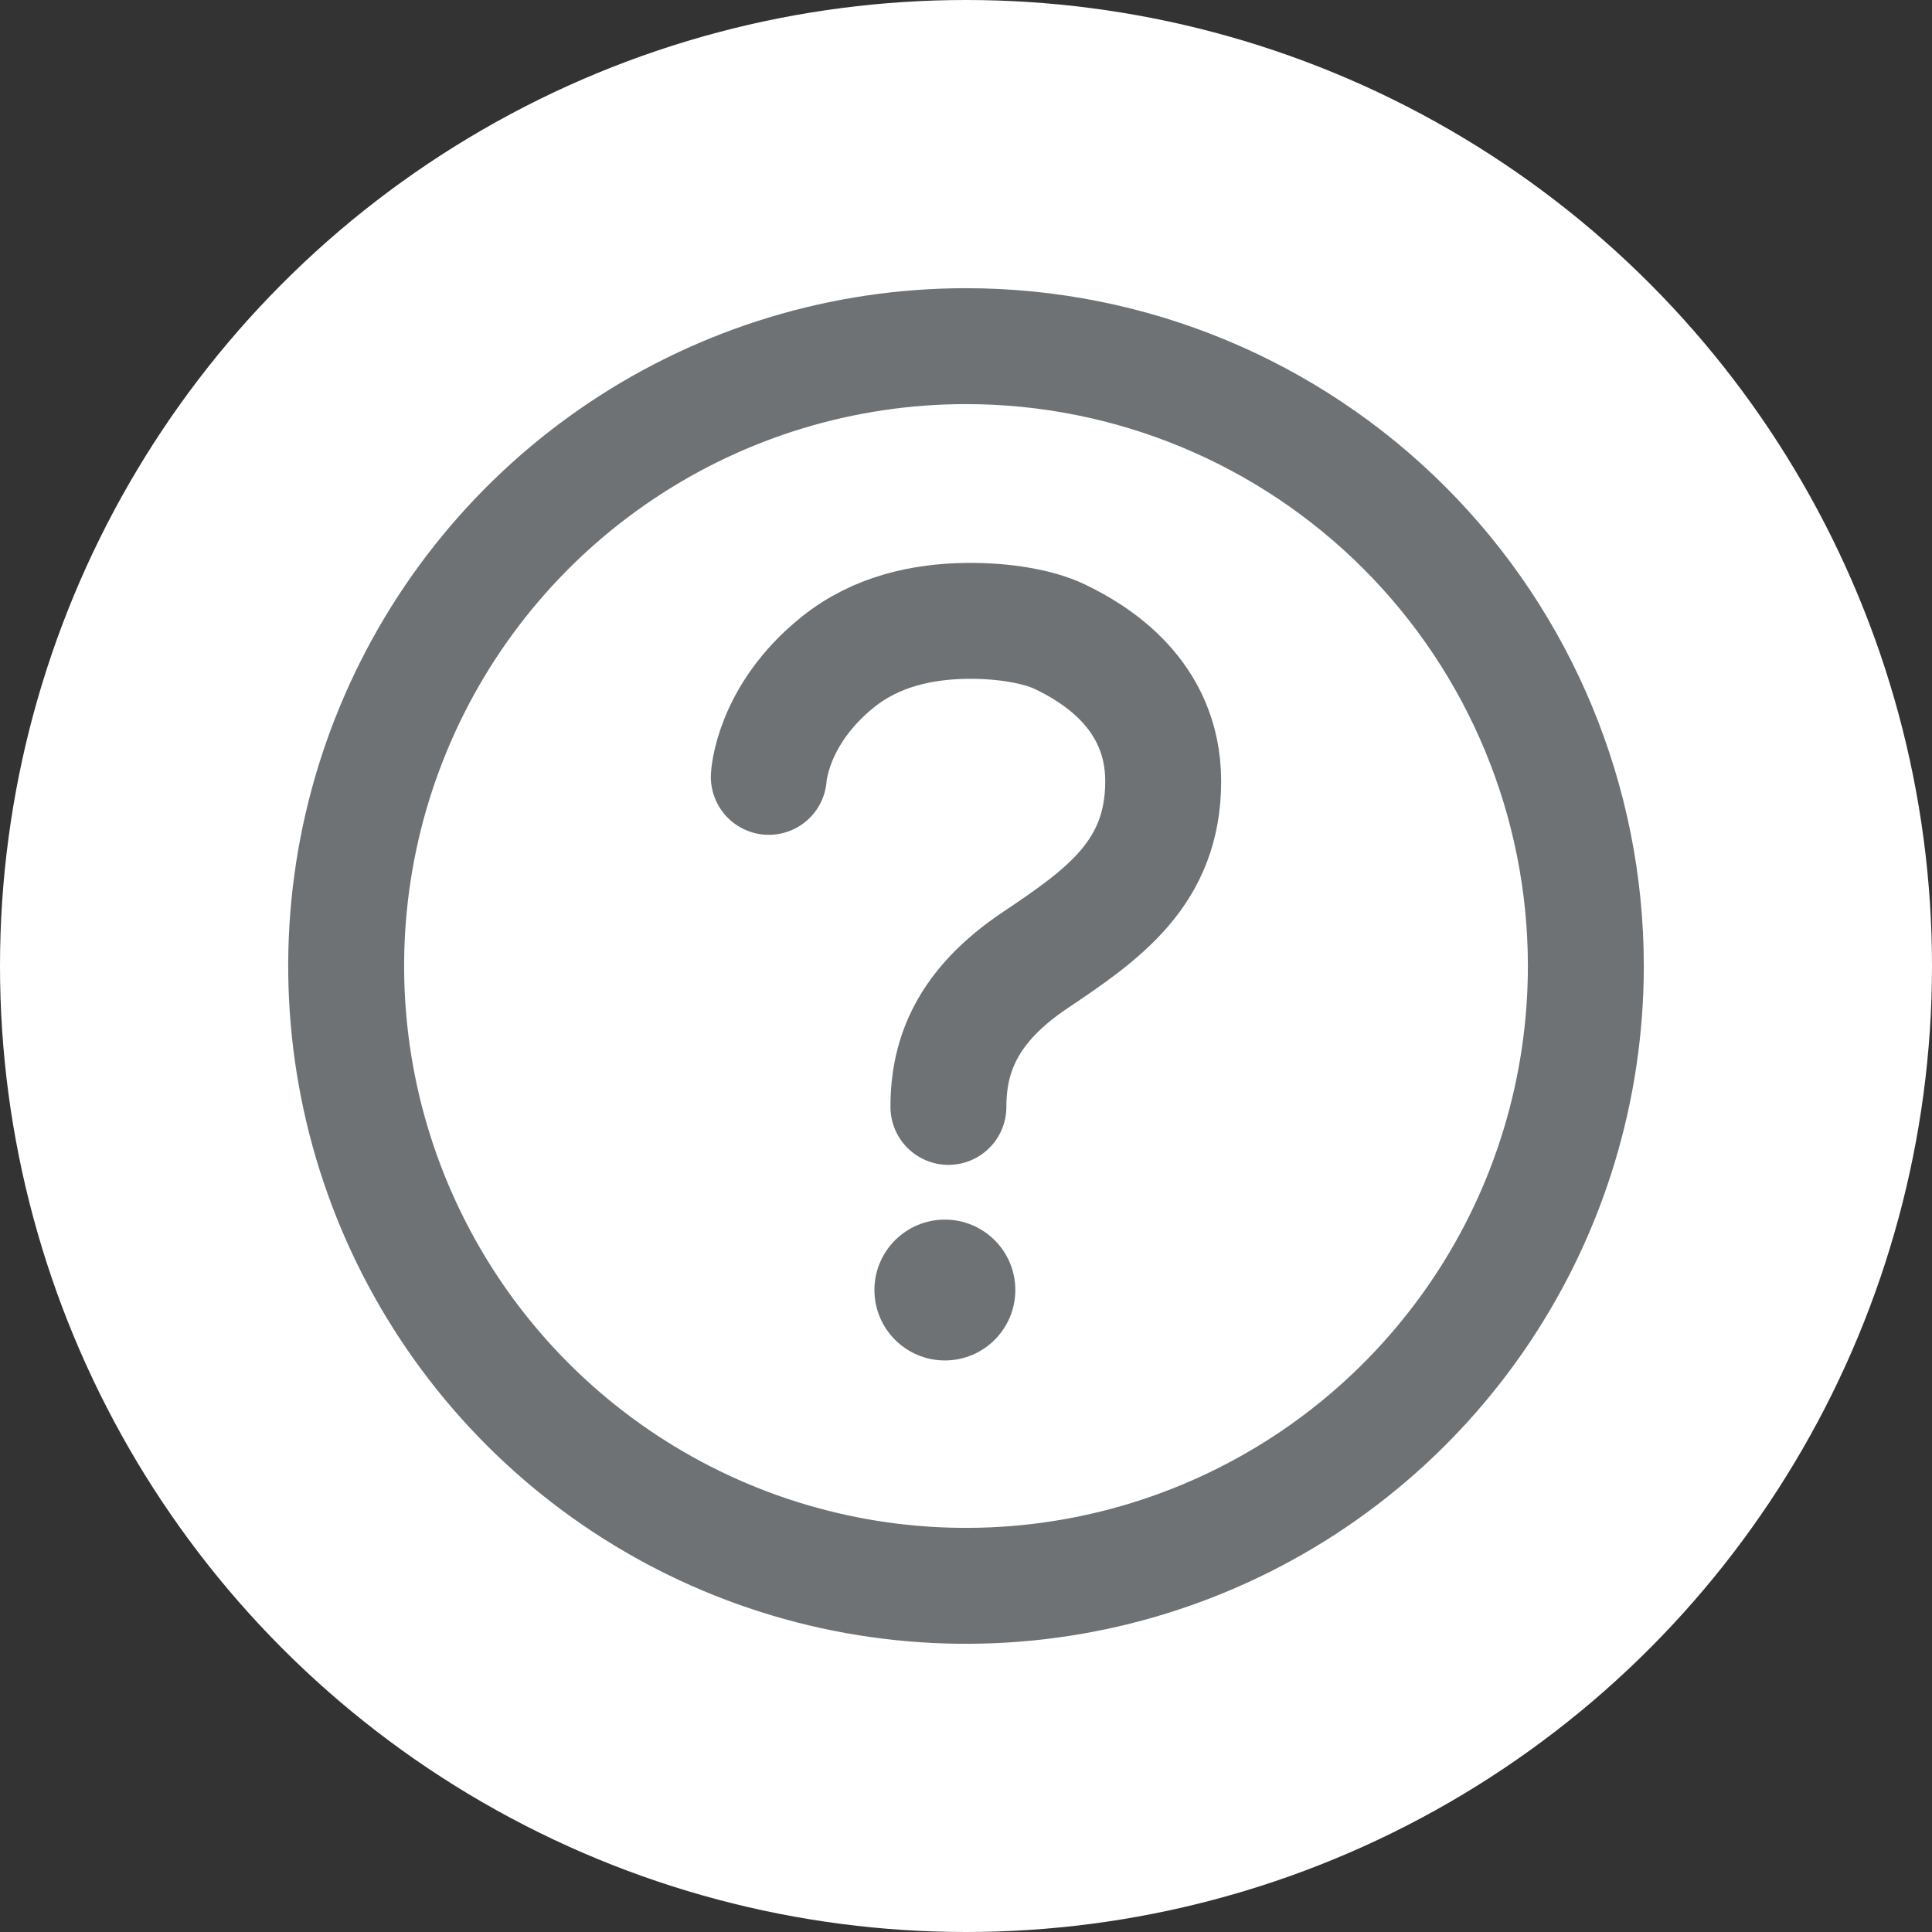 <svg width="30" height="30" viewBox="0 0 30 30" fill="none" xmlns="http://www.w3.org/2000/svg">
<rect x="0" y="0" width="30" height="30" fill="#333333" stroke="none"/>
<circle cx="15" cy="15" r="15" fill="white"/>
<path d="M15 5.375C13.096 5.375 11.236 5.939 9.653 6.997C8.07 8.055 6.836 9.558 6.108 11.317C5.379 13.075 5.189 15.011 5.56 16.878C5.931 18.745 6.848 20.46 8.194 21.806C9.54 23.152 11.255 24.069 13.122 24.44C14.989 24.811 16.925 24.621 18.683 23.892C20.442 23.164 21.945 21.93 23.003 20.347C24.061 18.765 24.625 16.904 24.625 15C24.625 12.447 23.611 9.999 21.806 8.194C20.001 6.389 17.553 5.375 15 5.375Z" stroke="#6F7274" stroke-width="1.8" stroke-miterlimit="10"/>
<path d="M11.938 12.063C11.938 12.063 11.983 11.106 13.008 10.282C13.615 9.793 14.344 9.651 15 9.641C15.598 9.633 16.131 9.732 16.451 9.884C16.998 10.145 18.062 10.78 18.062 12.132C18.062 13.553 17.133 14.199 16.073 14.91C15.014 15.62 14.727 16.391 14.727 17.188" stroke="#6F7274" stroke-width="1.8" stroke-miterlimit="10" stroke-linecap="round"/>
<path d="M14.672 21.125C15.276 21.125 15.766 20.635 15.766 20.031C15.766 19.427 15.276 18.938 14.672 18.938C14.068 18.938 13.578 19.427 13.578 20.031C13.578 20.635 14.068 21.125 14.672 21.125Z" fill="#6F7274"/>
</svg>
